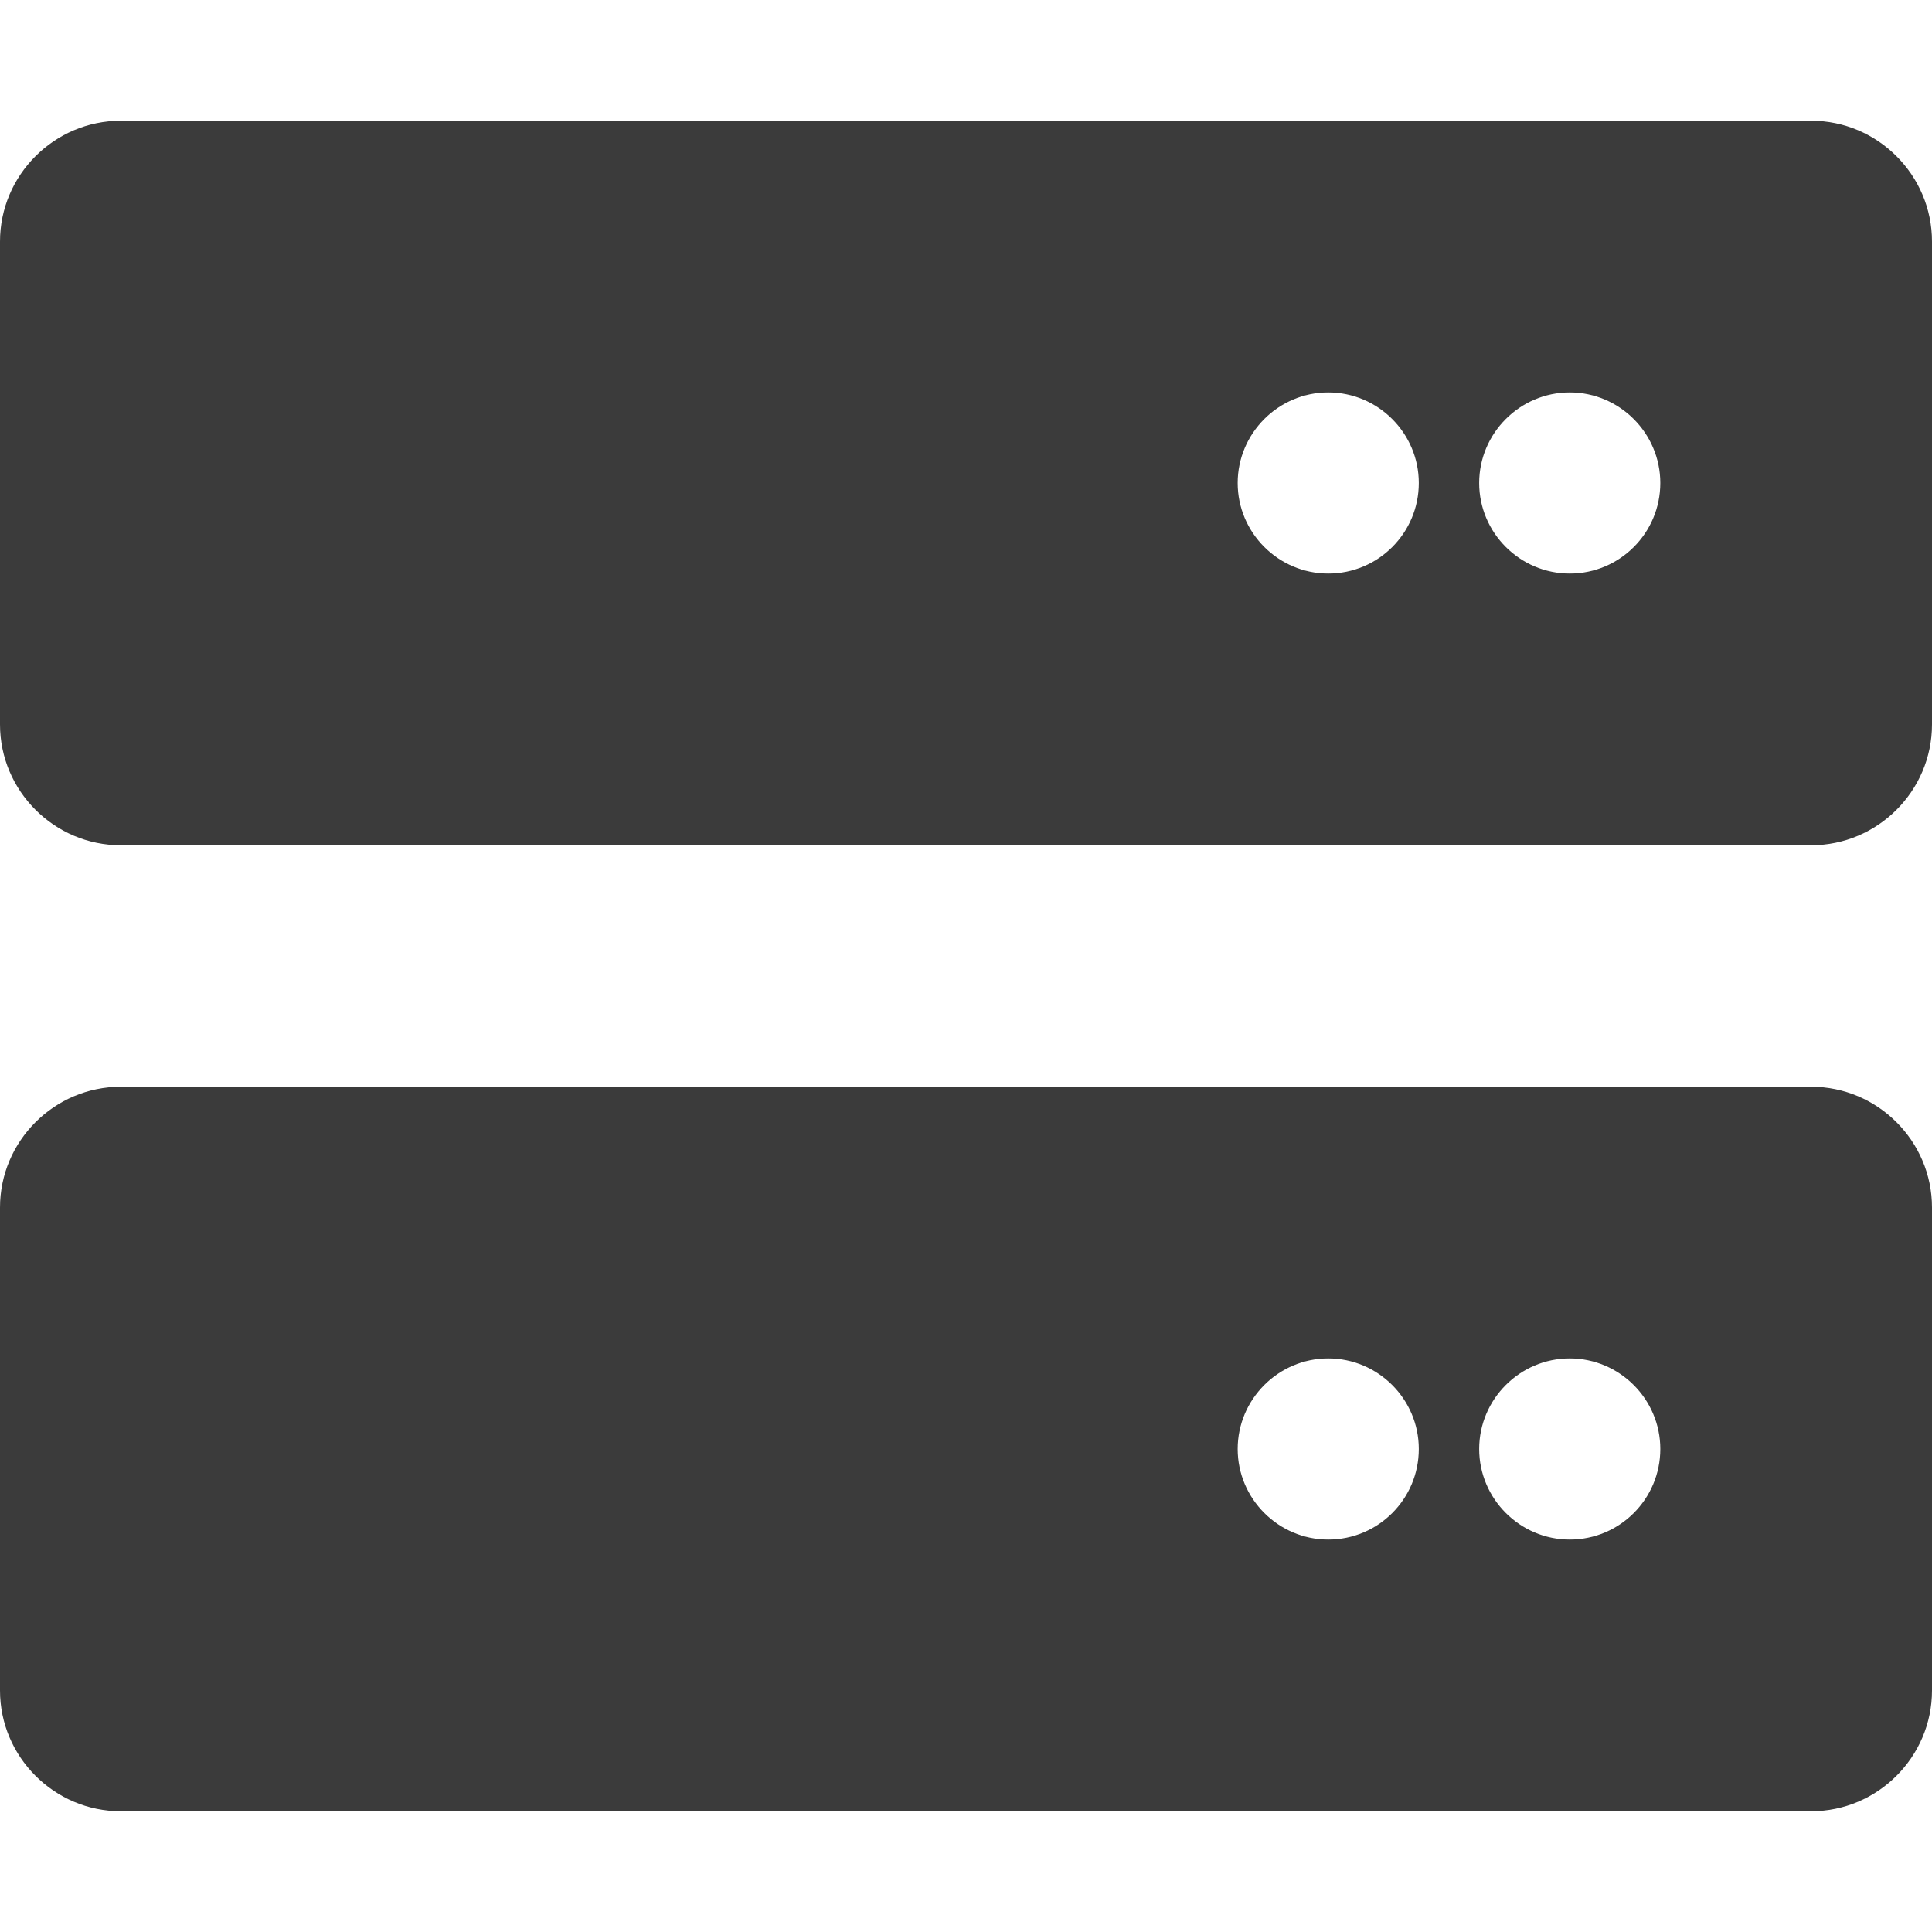 <?xml version="1.0" encoding="utf-8"?>
<!-- Generator: Adobe Illustrator 26.3.1, SVG Export Plug-In . SVG Version: 6.00 Build 0)  -->
<svg version="1.1" id="Layer_1" xmlns="http://www.w3.org/2000/svg" xmlns:xlink="http://www.w3.org/1999/xlink" x="0px" y="0px"
	 viewBox="0 0 512 512" style="enable-background:new 0 0 512 512;" xml:space="preserve">
<style type="text/css">
	.st0{fill:#3B3B3B;}
</style>
<path class="st0" d="M480,288H32c-17.6,0-32,14.4-32,32v128c0,17.6,14.4,32,32,32h448c17.6,0,32-14.4,32-32V320
	C512,302.4,497.6,288,480,288z M352,408c-13.2,0-24-10.8-24-24s10.8-24,24-24s24,10.8,24,24S365.3,408,352,408z M416,408
	c-13.2,0-24-10.8-24-24s10.8-24,24-24s24,10.8,24,24S429.3,408,416,408z M480,32H32C14.4,32,0,46.4,0,64v128c0,17.6,14.4,32,32,32
	h448c17.6,0,32-14.4,32-32V64C512,46.4,497.6,32,480,32z M352,152c-13.2,0-24-10.8-24-24s10.8-24,24-24s24,10.8,24,24
	S365.3,152,352,152z M416,152c-13.2,0-24-10.8-24-24s10.8-24,24-24s24,10.8,24,24S429.3,152,416,152z"/>
</svg>
